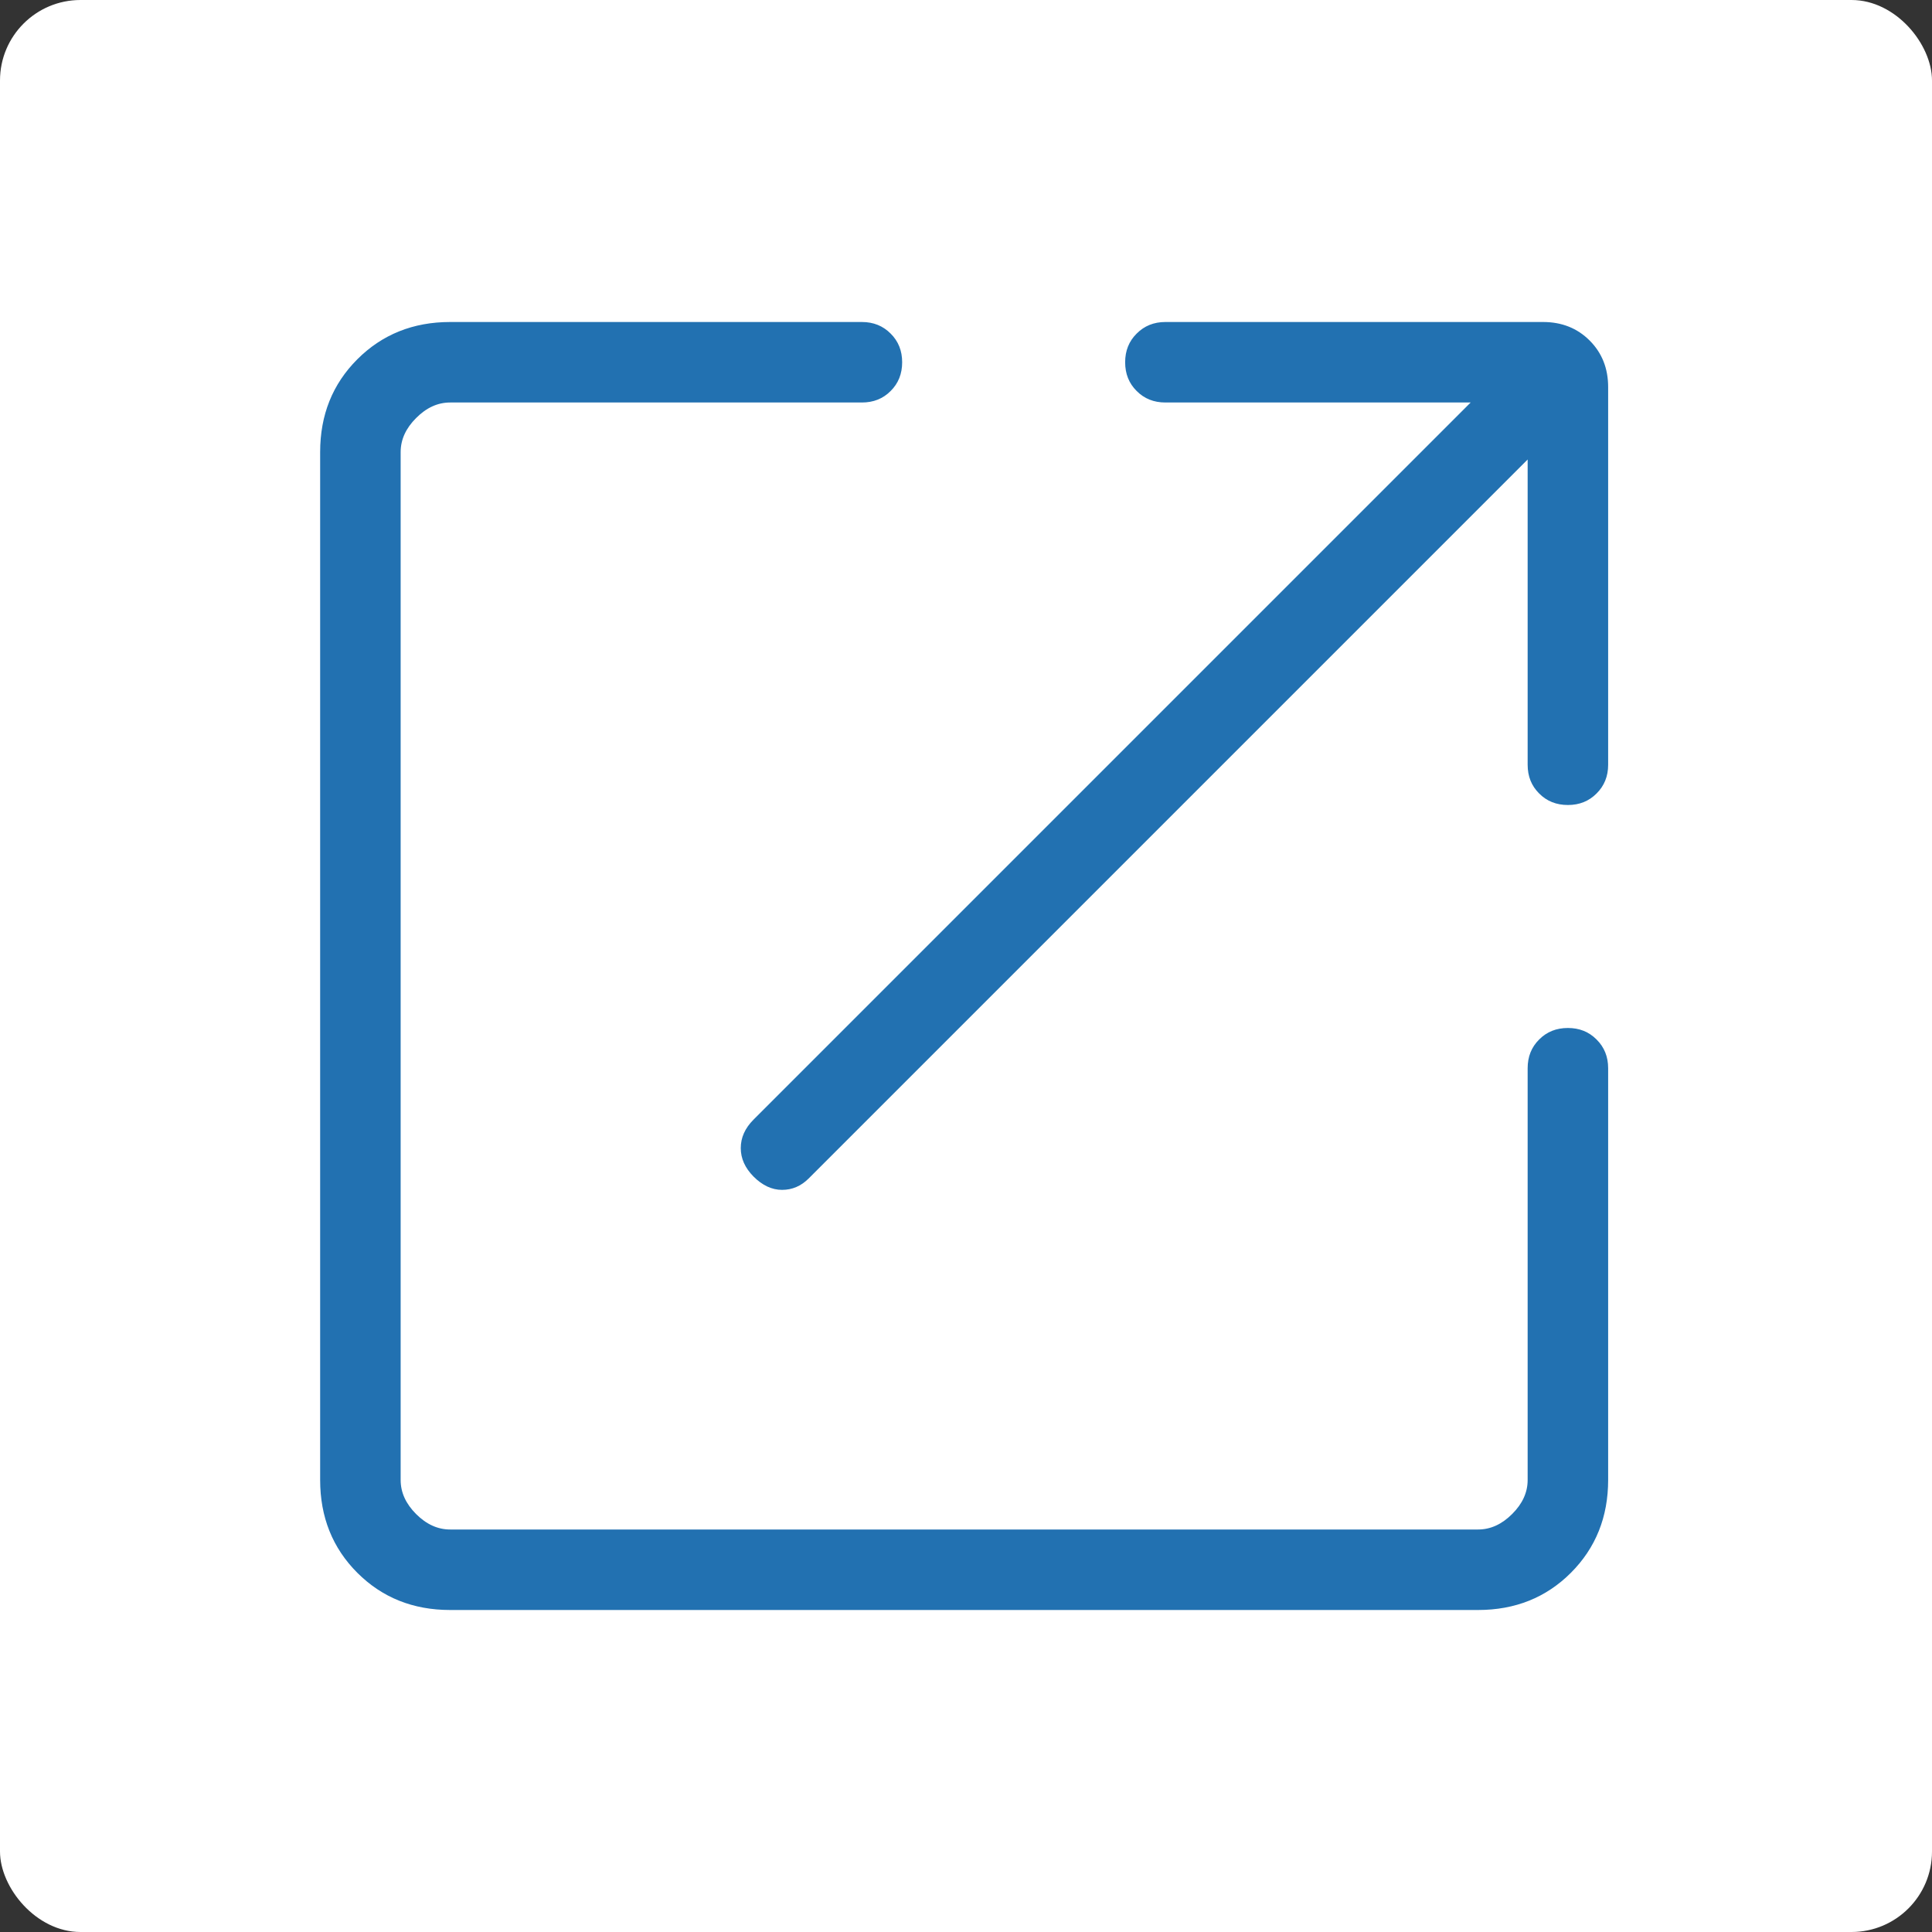 <svg width="24" height="24" viewBox="0 0 24 24" fill="none" xmlns="http://www.w3.org/2000/svg">
<rect x="0" y="0" width="24" height="24" fill="#333333" stroke="none"/>
<rect width="24" height="24" rx="1" fill="#FFFFFF"/>
<mask id="mask0_4978_628" style="mask-type:alpha" maskUnits="userSpaceOnUse" x="0" y="0" width="24" height="24">
<rect width="24" height="24" fill="#D9D9D9"/>
</mask>
<g mask="url(#mask0_4978_628)">
<path d="M5.592 20C5.132 20 4.747 19.846 4.439 19.538C4.131 19.23 3.977 18.845 3.977 18.385V5.616C3.977 5.155 4.131 4.771 4.439 4.463C4.747 4.155 5.132 4 5.592 4H10.707C10.85 4 10.969 4.048 11.064 4.144C11.16 4.239 11.207 4.358 11.207 4.5C11.207 4.643 11.16 4.762 11.064 4.857C10.969 4.953 10.85 5 10.707 5H5.592C5.438 5 5.297 5.064 5.169 5.193C5.041 5.321 4.977 5.462 4.977 5.616V18.385C4.977 18.539 5.041 18.68 5.169 18.808C5.297 18.936 5.438 19 5.592 19H18.361C18.515 19 18.656 18.936 18.784 18.808C18.913 18.68 18.977 18.539 18.977 18.385V13.27C18.977 13.127 19.024 13.008 19.12 12.913C19.215 12.817 19.334 12.77 19.477 12.77C19.619 12.77 19.738 12.817 19.833 12.913C19.929 13.008 19.977 13.127 19.977 13.27V18.385C19.977 18.845 19.822 19.23 19.514 19.538C19.206 19.846 18.821 20 18.361 20H5.592ZM9.361 14.616C9.255 14.509 9.202 14.391 9.202 14.262C9.202 14.132 9.255 14.014 9.361 13.908L18.269 5H14.477C14.334 5 14.215 4.953 14.12 4.857C14.024 4.762 13.977 4.643 13.977 4.5C13.977 4.358 14.024 4.239 14.12 4.144C14.215 4.048 14.334 4 14.477 4H19.169C19.401 4 19.594 4.077 19.747 4.23C19.9 4.383 19.977 4.576 19.977 4.808V9.5C19.977 9.643 19.929 9.762 19.833 9.857C19.738 9.953 19.619 10 19.477 10C19.334 10 19.215 9.953 19.12 9.857C19.024 9.762 18.977 9.643 18.977 9.5V5.708L10.044 14.641C9.95 14.734 9.841 14.781 9.715 14.781C9.589 14.781 9.471 14.726 9.361 14.616Z" fill="#2271B1"/>
</g>
</svg>
